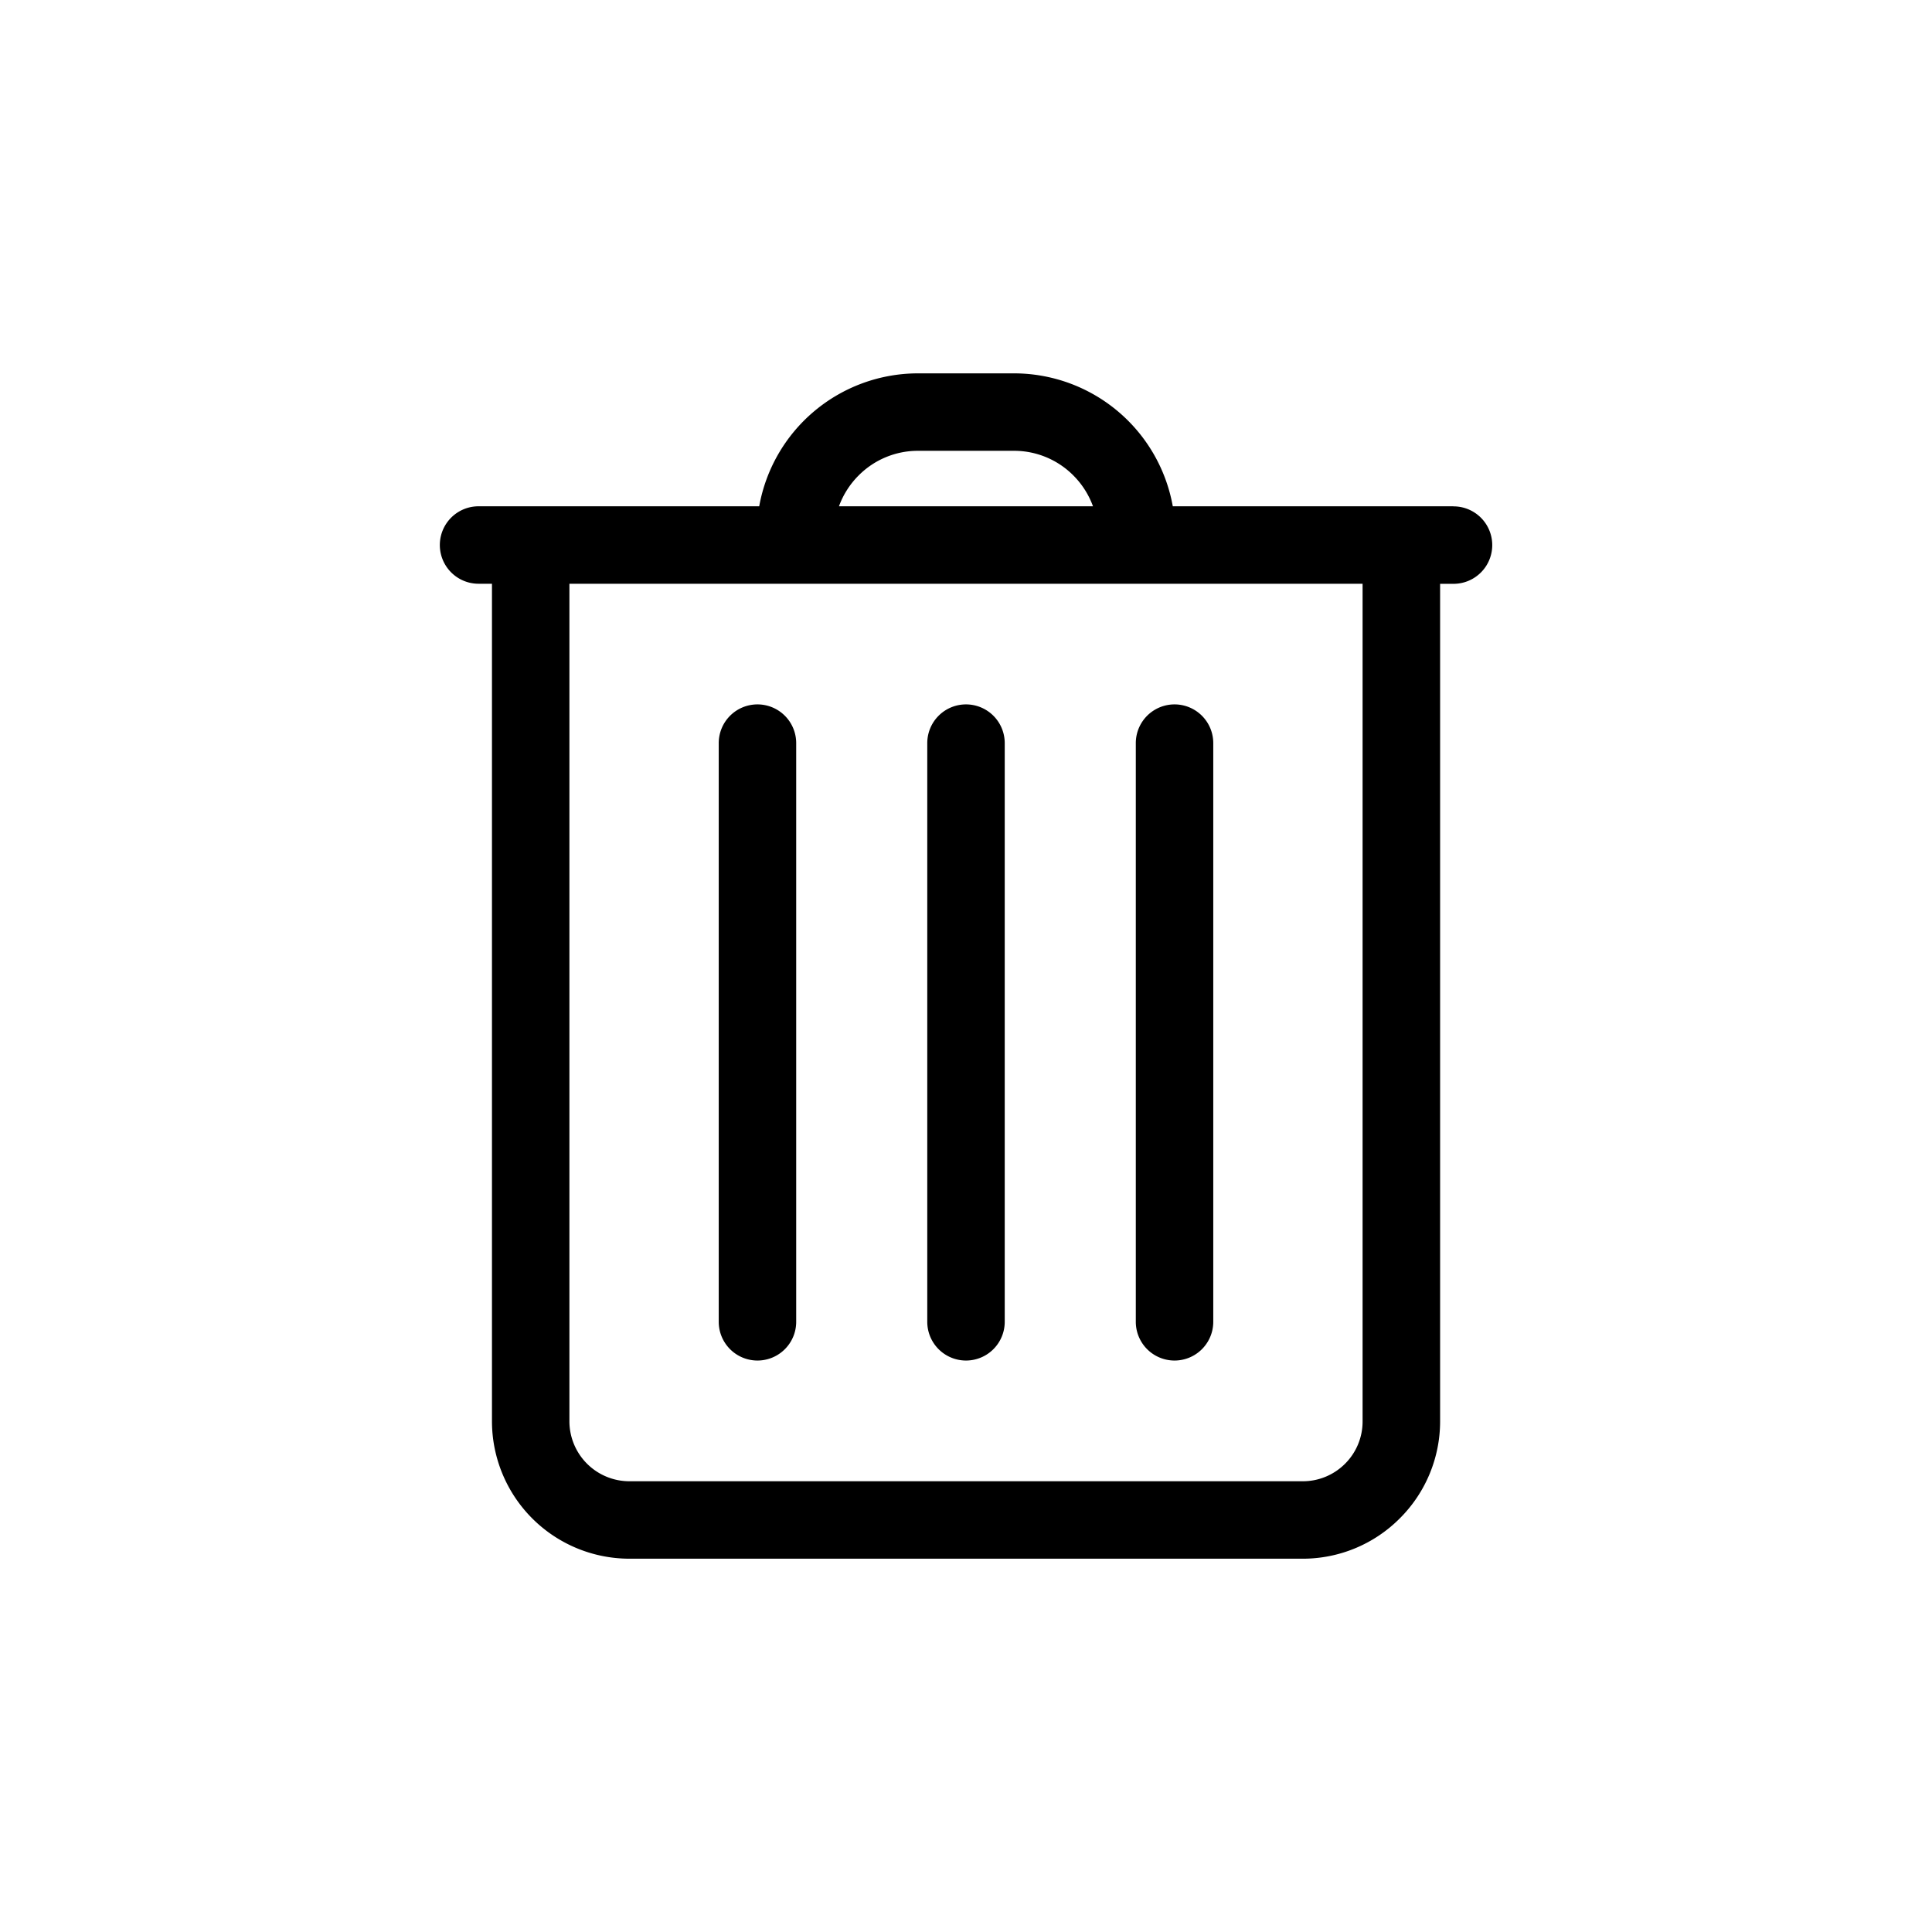 <svg xmlns="http://www.w3.org/2000/svg" data-name="Layer 3" viewBox="0 0 128 128"><path d="M96.294 33.543H77.7a10.694 10.694 0 0 0-10.507-8.807h-6.387A10.694 10.694 0 0 0 50.3 33.543H31.706a2.566 2.566 0 0 0 0 5.132h.888v55.5a9.112 9.112 0 0 0 9.093 9.093h44.626a9.067 9.067 0 0 0 6.424-2.669 9.073 9.073 0 0 0 2.674-6.419v-55.5h.888a2.566 2.566 0 0 0 0-5.132zM56.887 31.5a5.533 5.533 0 0 1 3.919-1.633h6.388a5.535 5.535 0 0 1 3.919 1.633 5.592 5.592 0 0 1 1.3 2.042H55.584a5.592 5.592 0 0 1 1.303-2.042zm33.388 62.671a3.943 3.943 0 0 1-1.156 2.8 3.949 3.949 0 0 1-2.8 1.166H41.686a3.978 3.978 0 0 1-3.961-3.961v-55.5h52.55z"/><path d="M50.184 46.668a2.566 2.566 0 0 0-2.566 2.566v38.339a2.566 2.566 0 1 0 5.132 0V49.234a2.566 2.566 0 0 0-2.566-2.566zM64 46.668a2.566 2.566 0 0 0-2.566 2.566v38.339a2.566 2.566 0 1 0 5.132 0V49.234A2.566 2.566 0 0 0 64 46.668zM75.25 87.573a2.566 2.566 0 1 0 5.132 0V49.234a2.566 2.566 0 1 0-5.132 0z"/></svg>